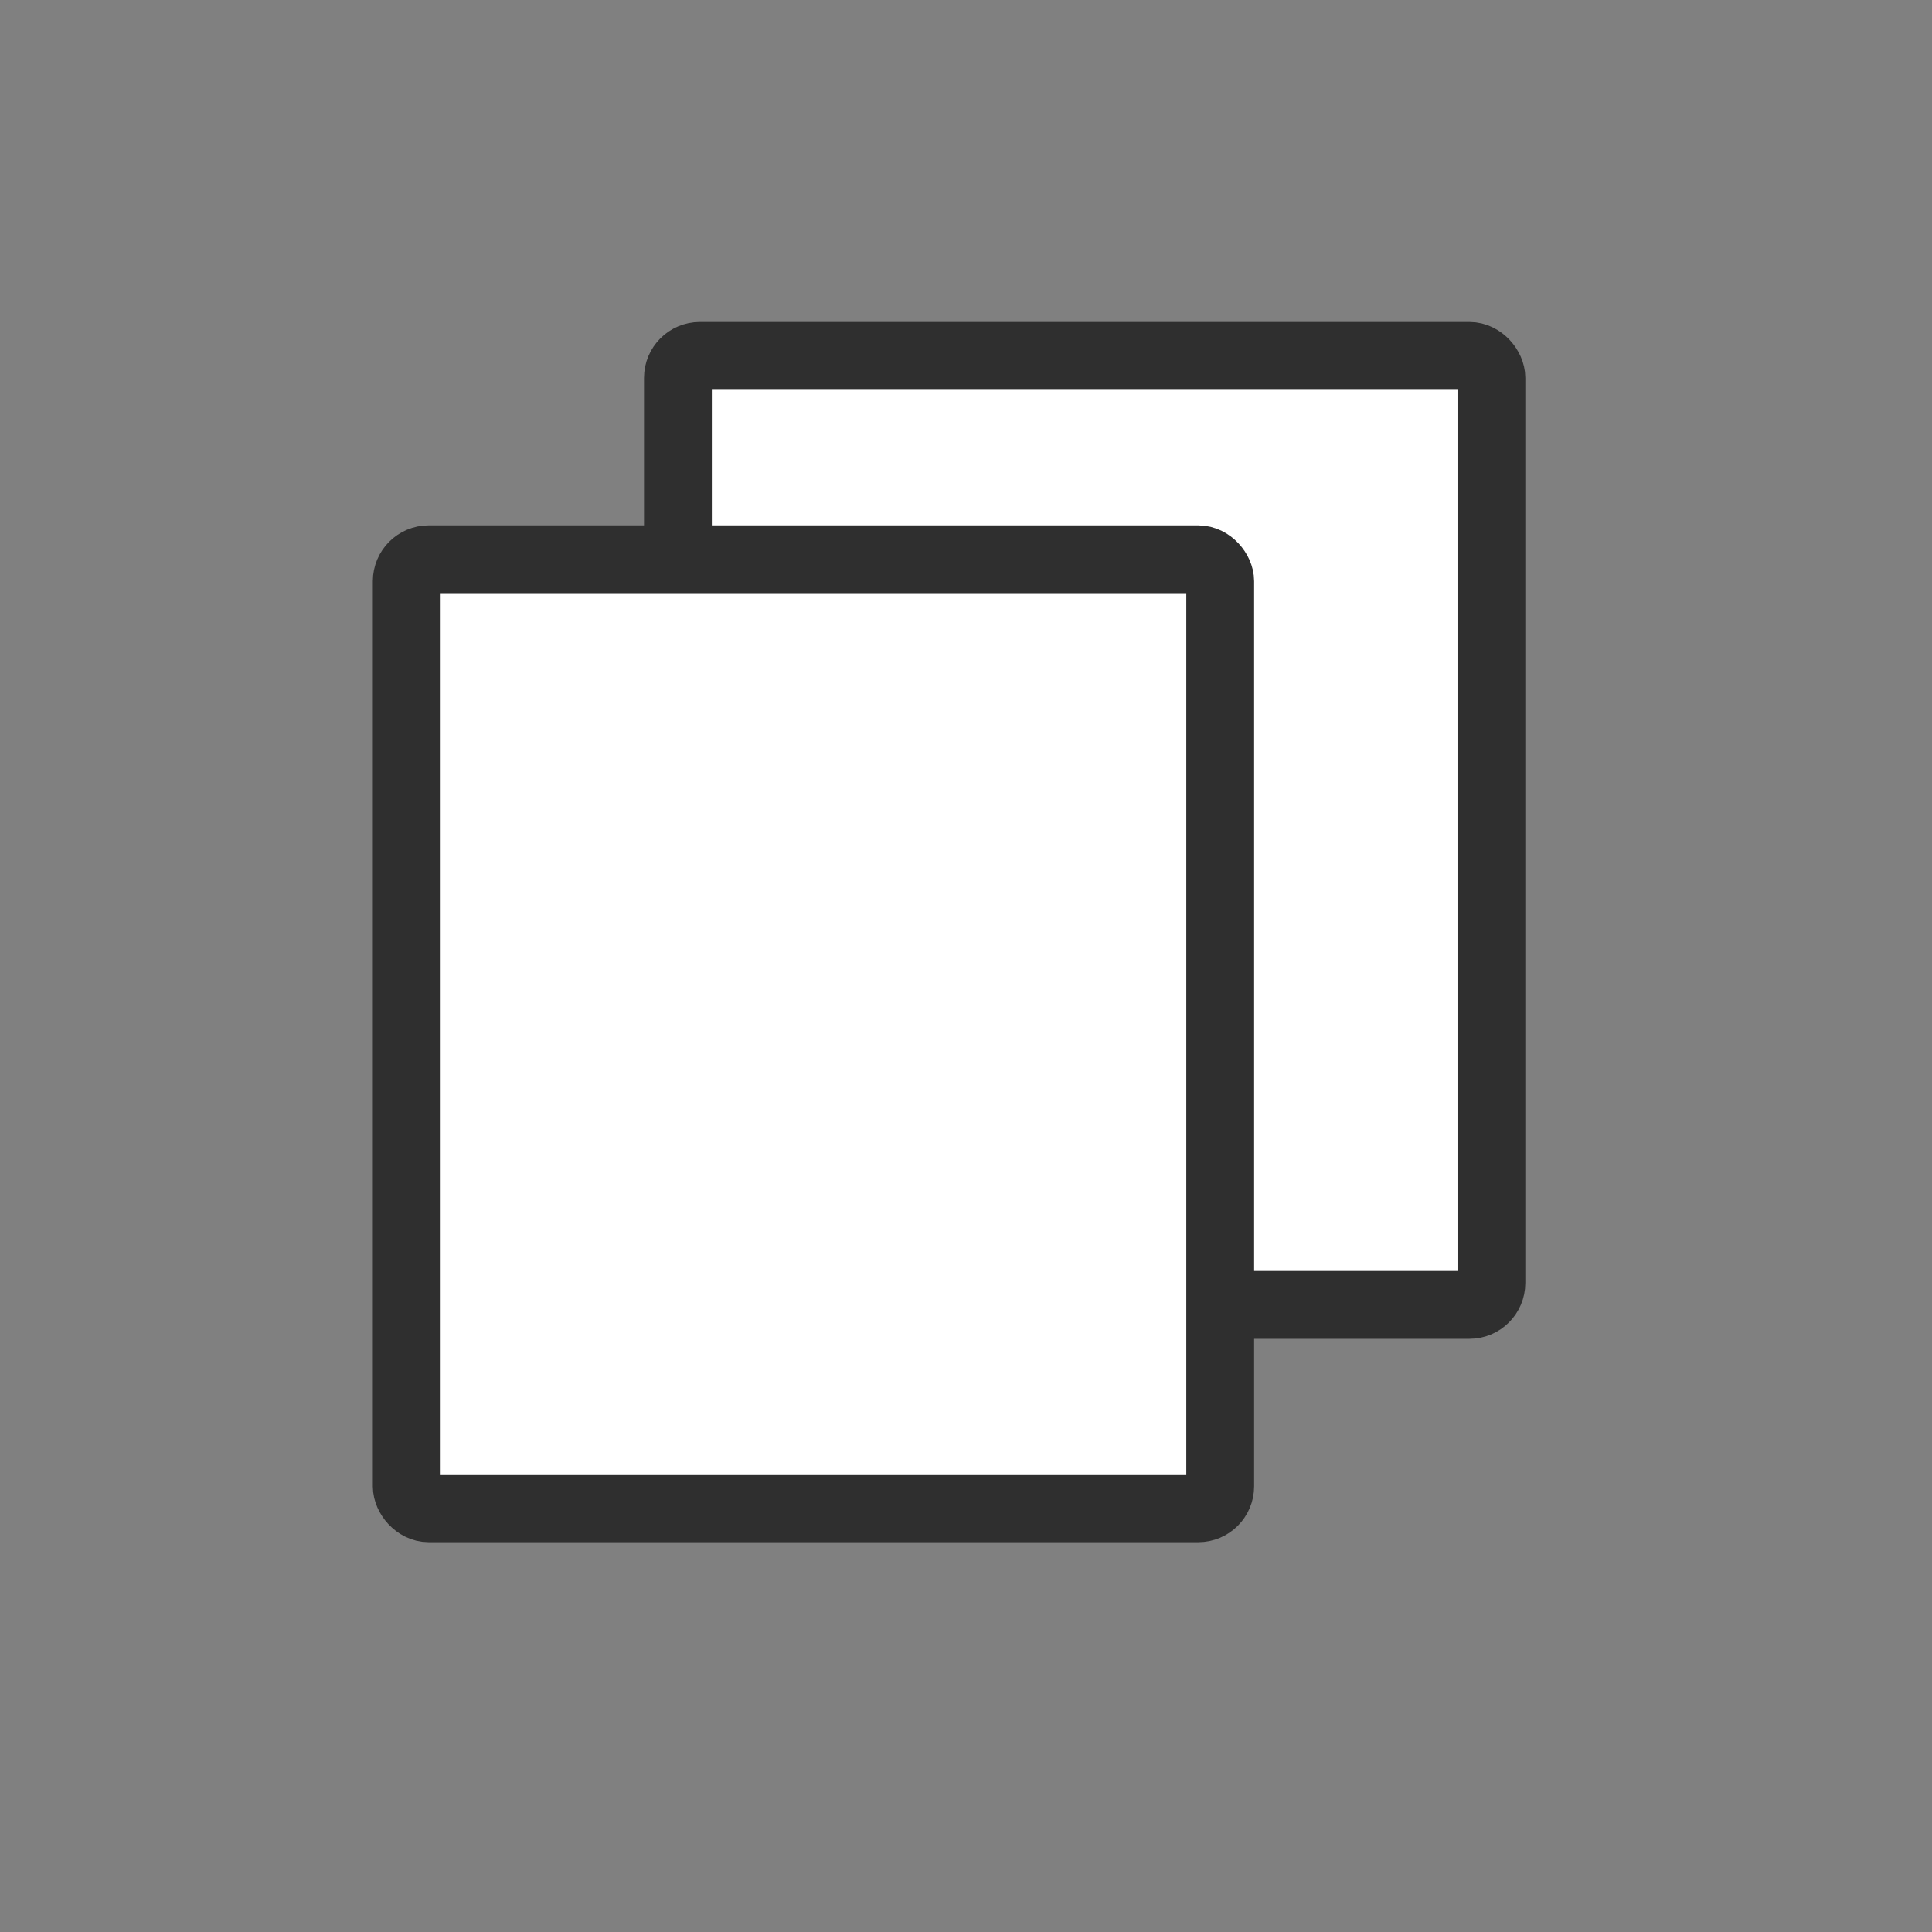 <svg width="19" height="19" viewBox="0 0 19 19" fill="none" xmlns="http://www.w3.org/2000/svg">
<rect x="0" y="0" width="19" height="19" fill="#808080" stroke="none"/>
<rect x="6.667" y="3.5" width="8" height="9.333" rx="0.216" fill="white" stroke="#2F2F2F" stroke-width="0.667"/>
<rect x="4" y="5.5" width="8" height="9.333" rx="0.216" fill="white" stroke="#2F2F2F" stroke-width="0.667"/>
</svg>
